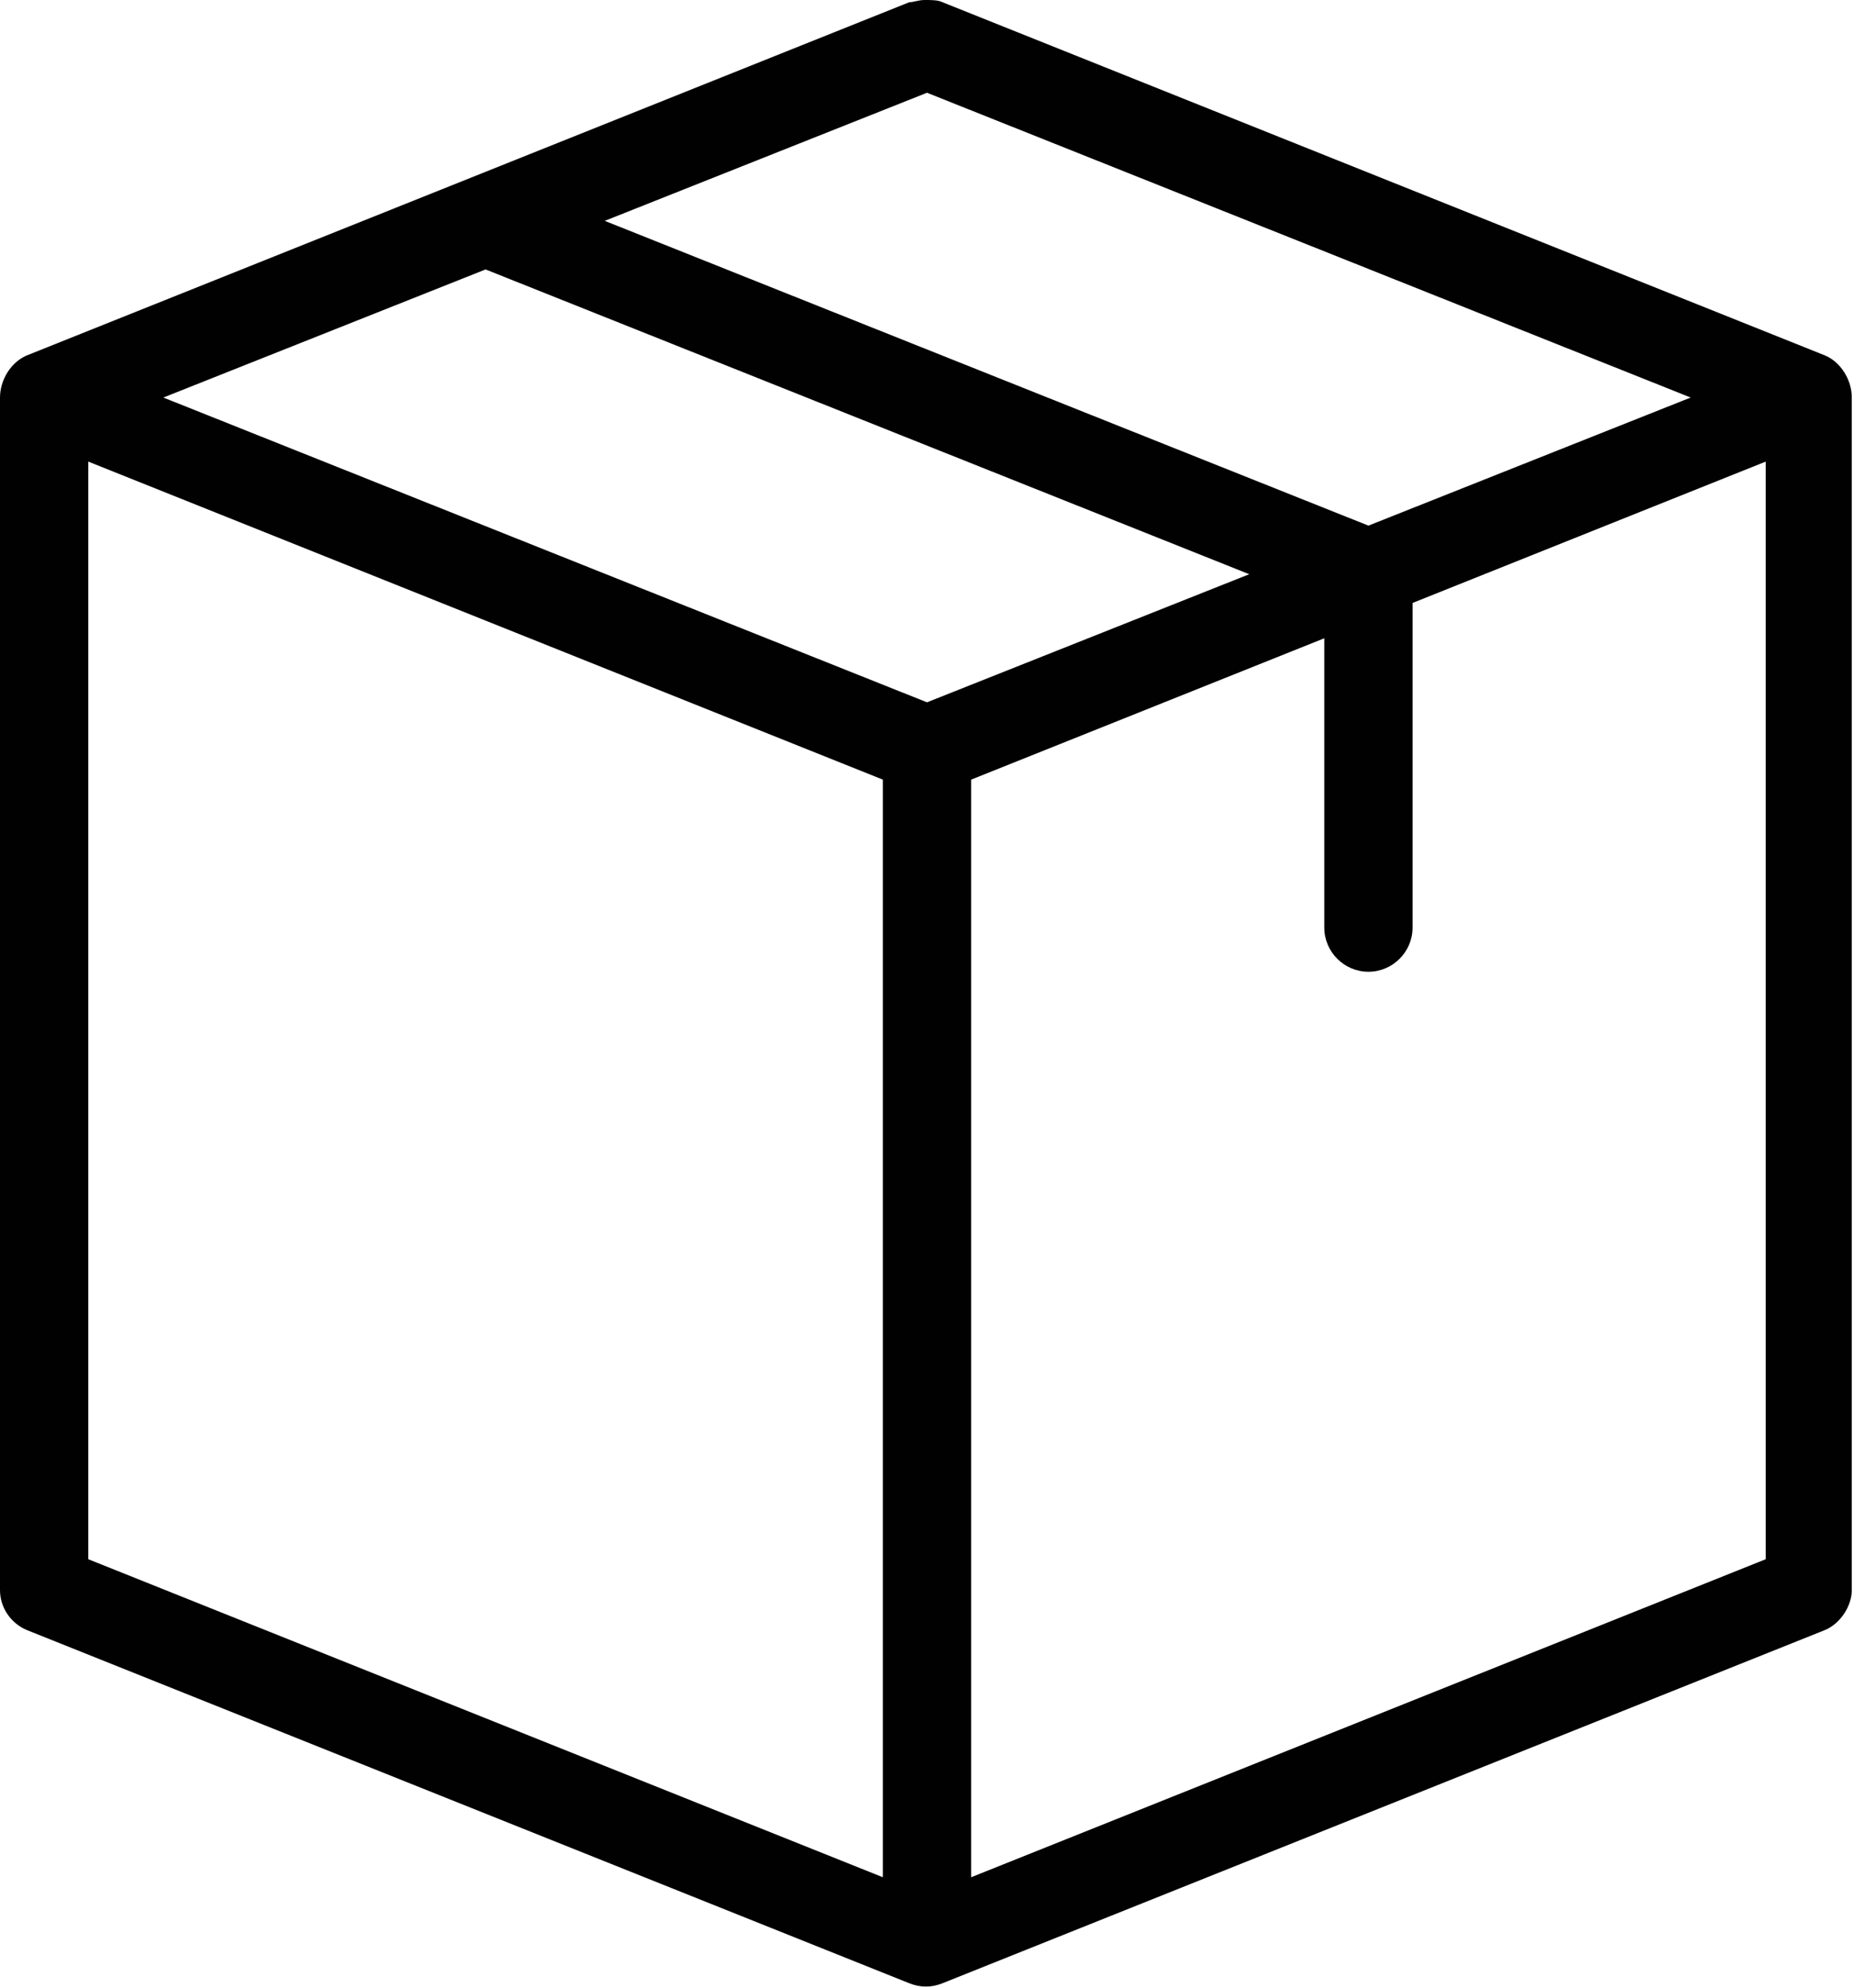 <?xml version="1.0" encoding="utf-8"?>
<!-- Generator: Adobe Illustrator 21.0.0, SVG Export Plug-In . SVG Version: 6.00 Build 0)  -->
<svg version="1.1" id="Layer_1" xmlns="http://www.w3.org/2000/svg" xmlns:xlink="http://www.w3.org/1999/xlink" x="0px" y="0px"
	 viewBox="0 0 84 90" style="enable-background:new 0 0 84 90;" xml:space="preserve">
<style type="text/css">
	.st0{fill:#F3F4F4;}
	.st1{fill:#C7C8CA;}
	.st2{fill:#010101;}
	.st3{fill:none;stroke:#000000;stroke-width:4.261;stroke-miterlimit:10;}
	.st4{fill:none;stroke:#000000;stroke-width:5;stroke-miterlimit:10;}
</style>
<g>
	<path class="st2" d="M41.9,0c-0.3,0-0.5,0.1-0.7,0.1l-40,16C0.5,16.4,0,17.2,0,18v54c0,0.8,0.5,1.5,1.2,1.8l40,16
		c0.5,0.2,1,0.2,1.5,0l40-16c0.7-0.3,1.2-1.1,1.2-1.8V18c0-0.8-0.5-1.6-1.2-1.9l-40-16C42.5,0,42.2,0,41.9,0L41.9,0z M42,4.2
		L76.6,18L62,23.8L27.4,10L42,4.2z M22,12.2L56.6,26L42,31.8L7.4,18L22,12.2z M4,20.9l36,14.4V85L4,70.6V20.9L4,20.9z M80,20.9v49.7
		L44,85V35.3l16-6.4V42c0,1.1,0.9,2,2,2s2-0.9,2-2c0,0,0,0,0-0.1V27.3L80,20.9L80,20.9z"/>
</g>
</svg>
